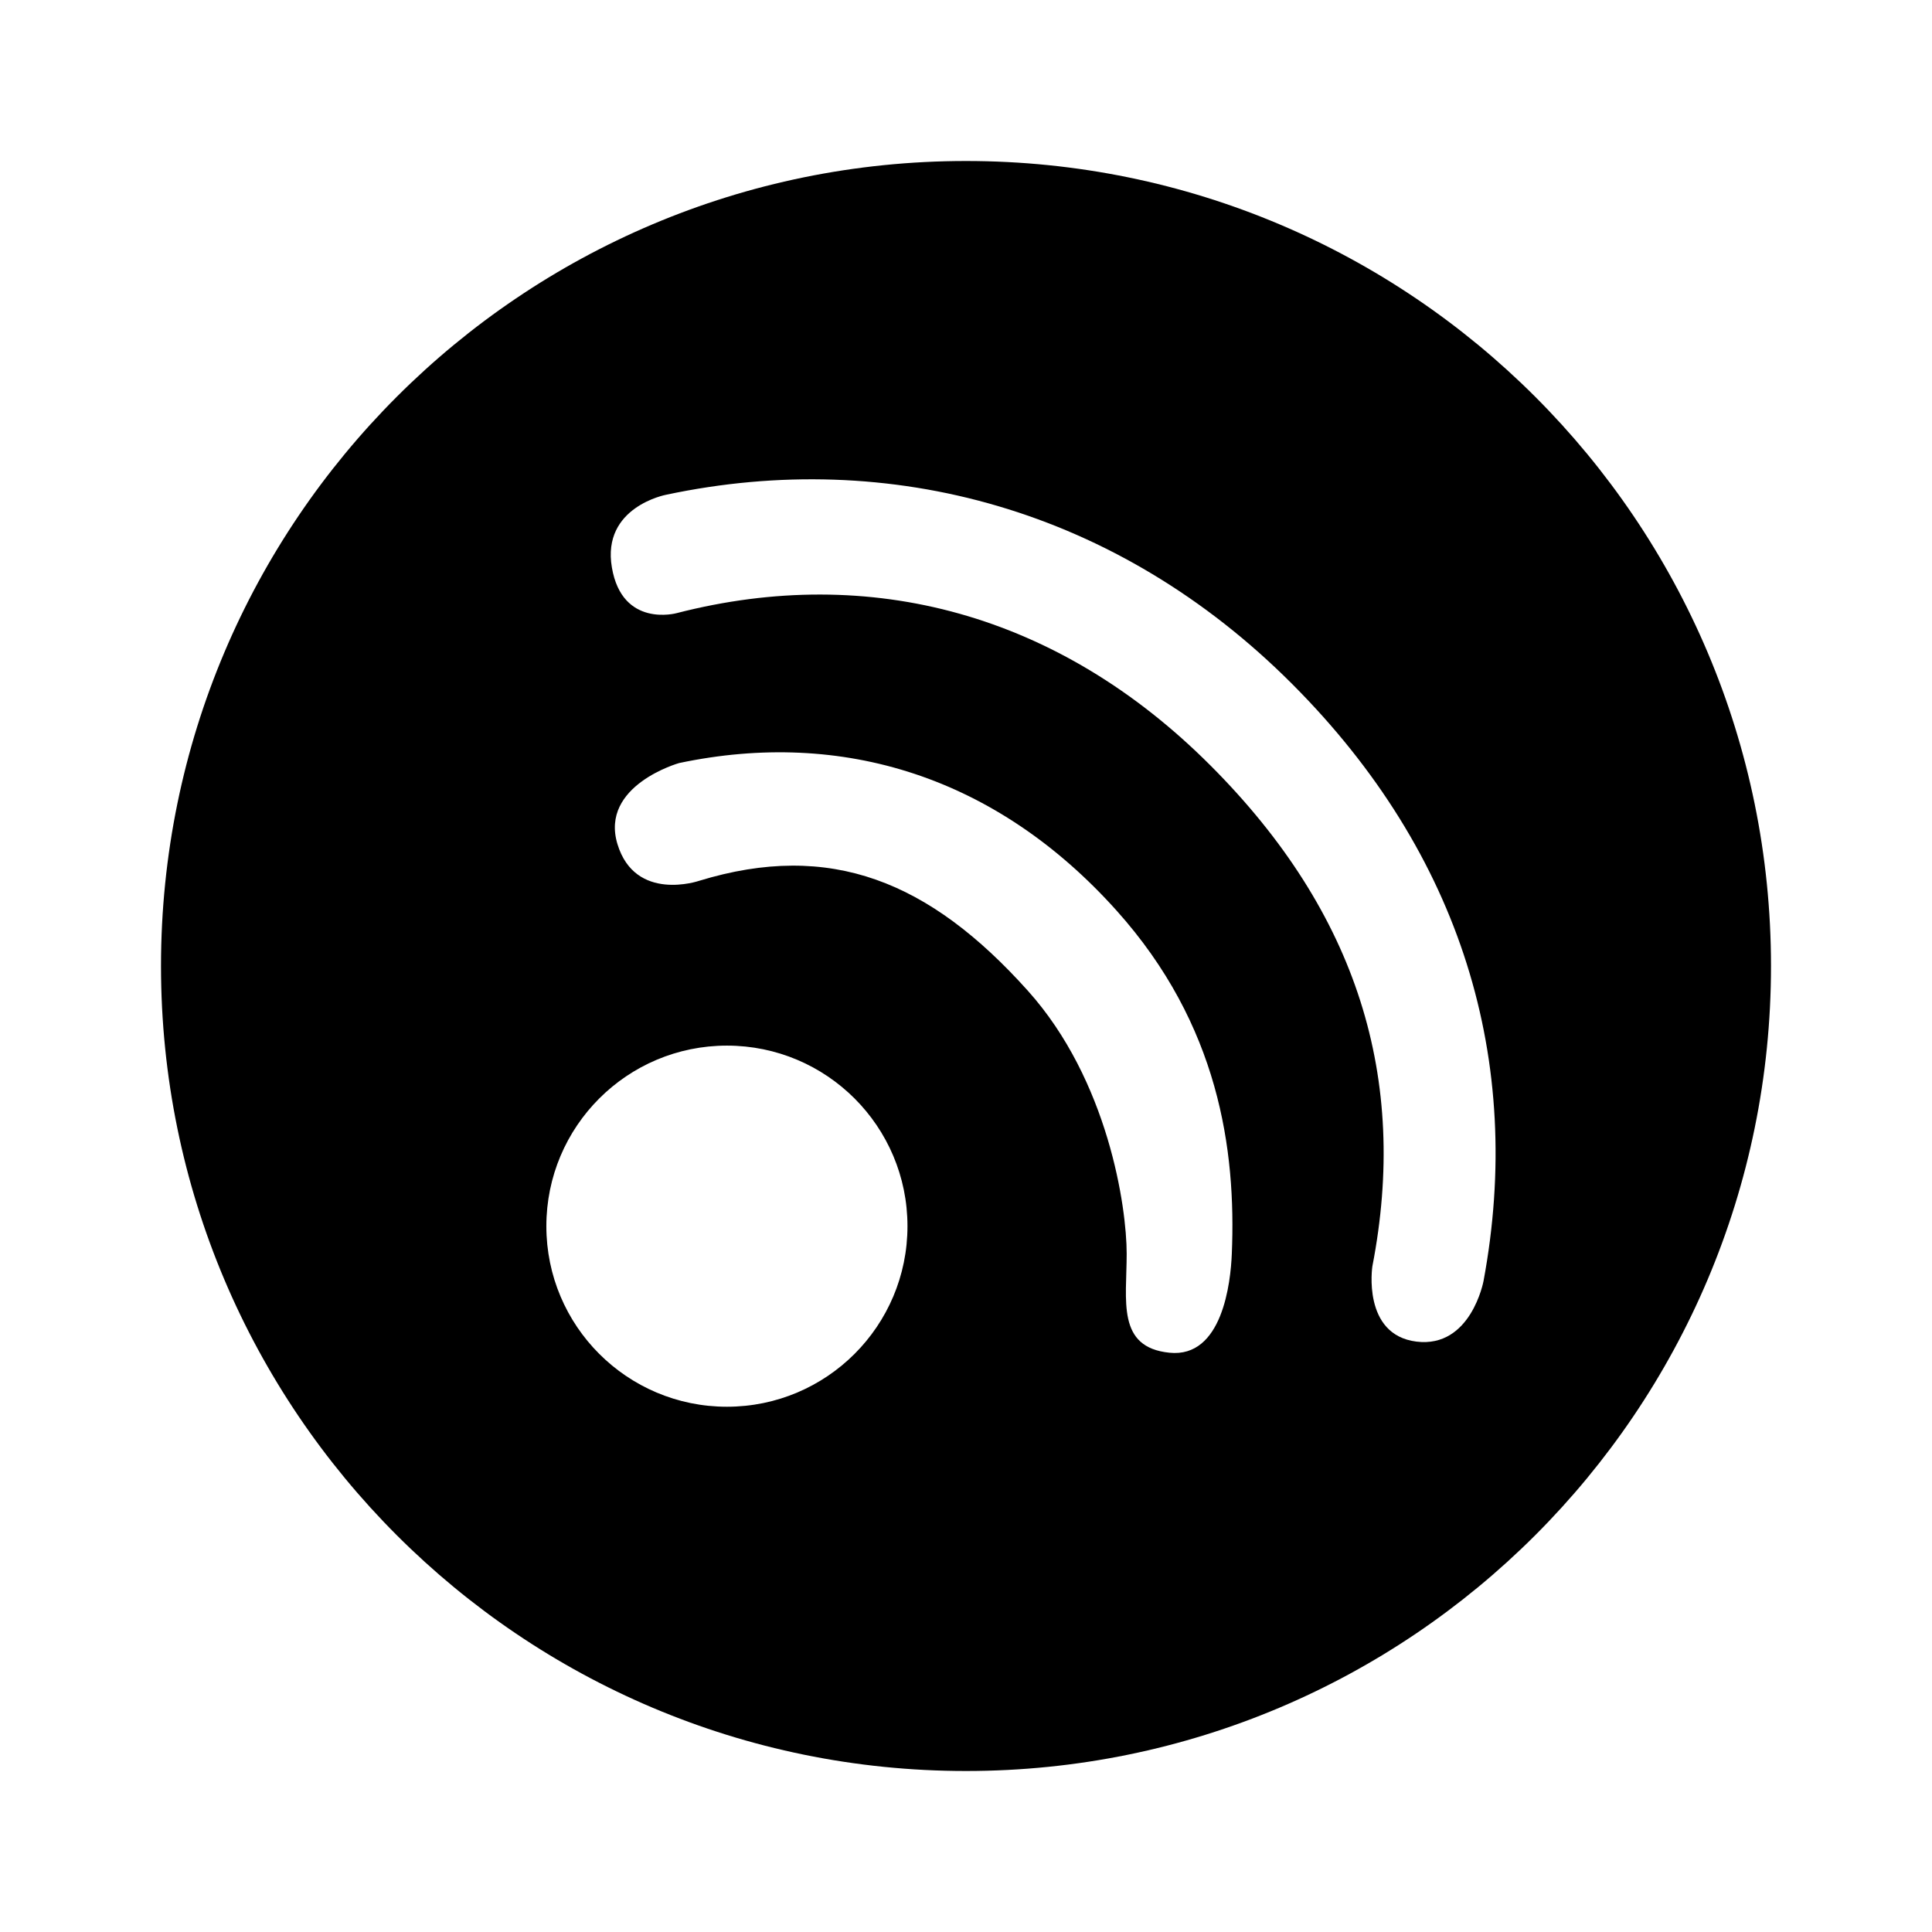 <?xml version="1.0" encoding="UTF-8" standalone="no"?>
<svg width="24px" height="24px" viewBox="0 0 24 24" version="1.1" xmlns="http://www.w3.org/2000/svg" xmlns:xlink="http://www.w3.org/1999/xlink">
    <!-- Generator: Sketch 44.1 (41455) - http://www.bohemiancoding.com/sketch -->
    <title>subscribe</title>
    <desc>Created with Sketch.</desc>
    <defs></defs>
    <g id="PDS" stroke="none" stroke-width="1" fill="none" fill-rule="evenodd">
        <g id="subscribe" fill-rule="nonzero" fill="#000000">
            <path d="M12,22 C6.477,22 2,17.523 2,12 C2,6.477 6.477,2 12,2 C17.523,2 22,6.477 22,12 C22,17.523 17.523,22 12,22 Z M15.037,9.509 C16.866,11.34 17.5,13.401 17.048,15.731 C17.048,15.731 16.918,16.582 17.596,16.666 C18.274,16.749 18.429,15.913 18.429,15.913 C18.936,13.185 18.158,10.605 16.05,8.495 C13.887,6.329 11.061,5.554 8.275,6.146 C8.275,6.146 7.472,6.296 7.601,7.049 C7.729,7.803 8.404,7.617 8.404,7.617 C10.811,6.997 13.152,7.622 15.037,9.509 Z M12.768,12.307 C13.767,13.42 13.996,14.994 13.996,15.575 C13.996,16.157 13.869,16.737 14.527,16.804 C15.185,16.872 15.288,15.932 15.302,15.575 C15.356,14.285 15.143,12.73 13.87,11.311 C12.381,9.651 10.468,9.05 8.436,9.479 C8.436,9.479 7.45,9.756 7.67,10.485 C7.891,11.214 8.684,10.942 8.684,10.942 C10.318,10.442 11.55,10.949 12.768,12.307 Z M9.03,17.475 C10.269,17.475 11.273,16.471 11.273,15.232 C11.273,13.993 10.269,12.989 9.03,12.989 C7.791,12.989 6.787,13.993 6.787,15.232 C6.787,16.471 7.791,17.475 9.03,17.475 Z" id="Combined-Shape"></path>
        </g>
    </g>
</svg>